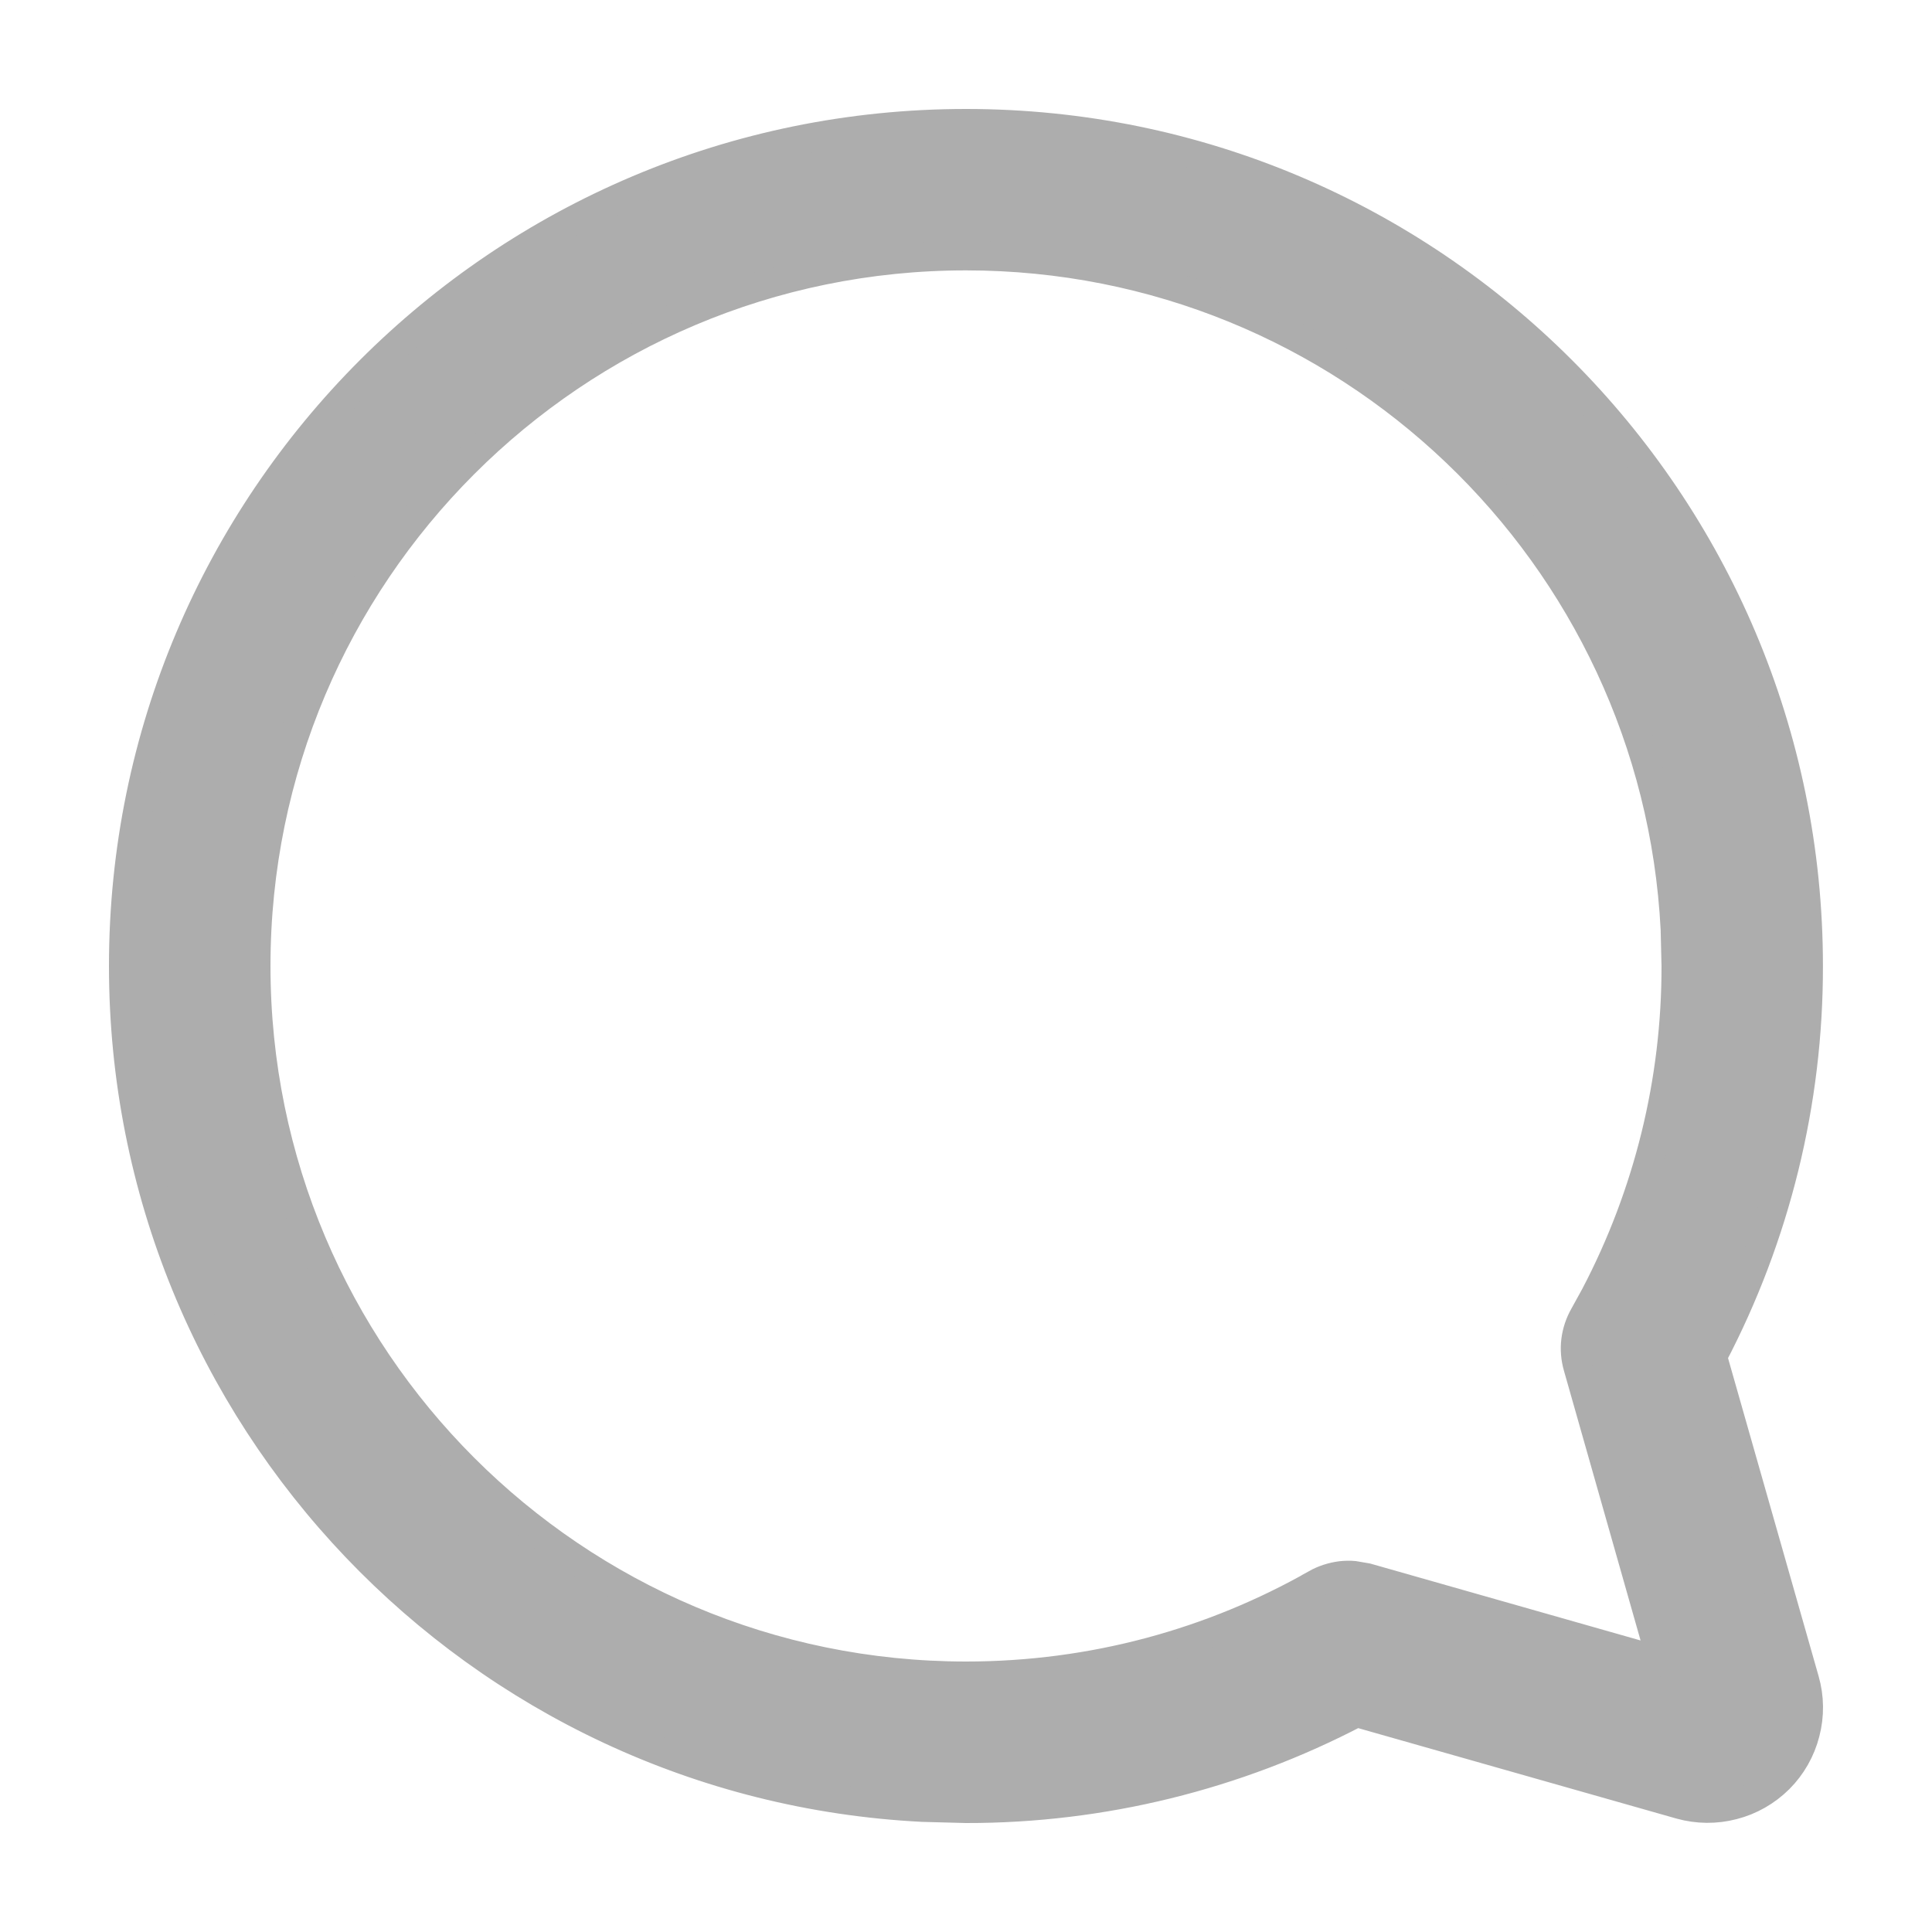 <svg width="20" height="20" viewBox="0 0 20 20" fill="none" xmlns="http://www.w3.org/2000/svg">
<path d="M1.278 10C1.278 5.184 5.183 1.278 10 1.278C14.816 1.278 18.721 5.184 18.721 10C18.723 11.409 18.382 12.796 17.728 14.043L18.682 17.393C18.733 17.571 18.735 17.76 18.688 17.939C18.642 18.119 18.548 18.284 18.417 18.415C18.285 18.546 18.121 18.64 17.941 18.686C17.762 18.733 17.573 18.731 17.394 18.681L14.044 17.729C12.796 18.382 11.409 18.724 10 18.722L9.552 18.71C4.943 18.477 1.278 14.666 1.278 10ZM2.65 10C2.65 14.059 5.941 17.349 10 17.35C11.319 17.35 12.555 17.003 13.624 16.396V16.395C13.703 16.351 13.79 16.323 13.881 16.311C13.926 16.306 13.971 16.305 14.016 16.309L14.15 16.332L17.201 17.2L16.334 14.148C16.309 14.061 16.301 13.969 16.312 13.879C16.323 13.789 16.352 13.701 16.397 13.622L16.512 13.413C17.064 12.361 17.352 11.19 17.35 10L17.341 9.622C17.144 5.738 13.932 2.649 10 2.649C5.941 2.649 2.65 5.941 2.65 10Z" fill="#ADADAD" stroke="#ADADAD" stroke-width="0.3"/>
</svg>
